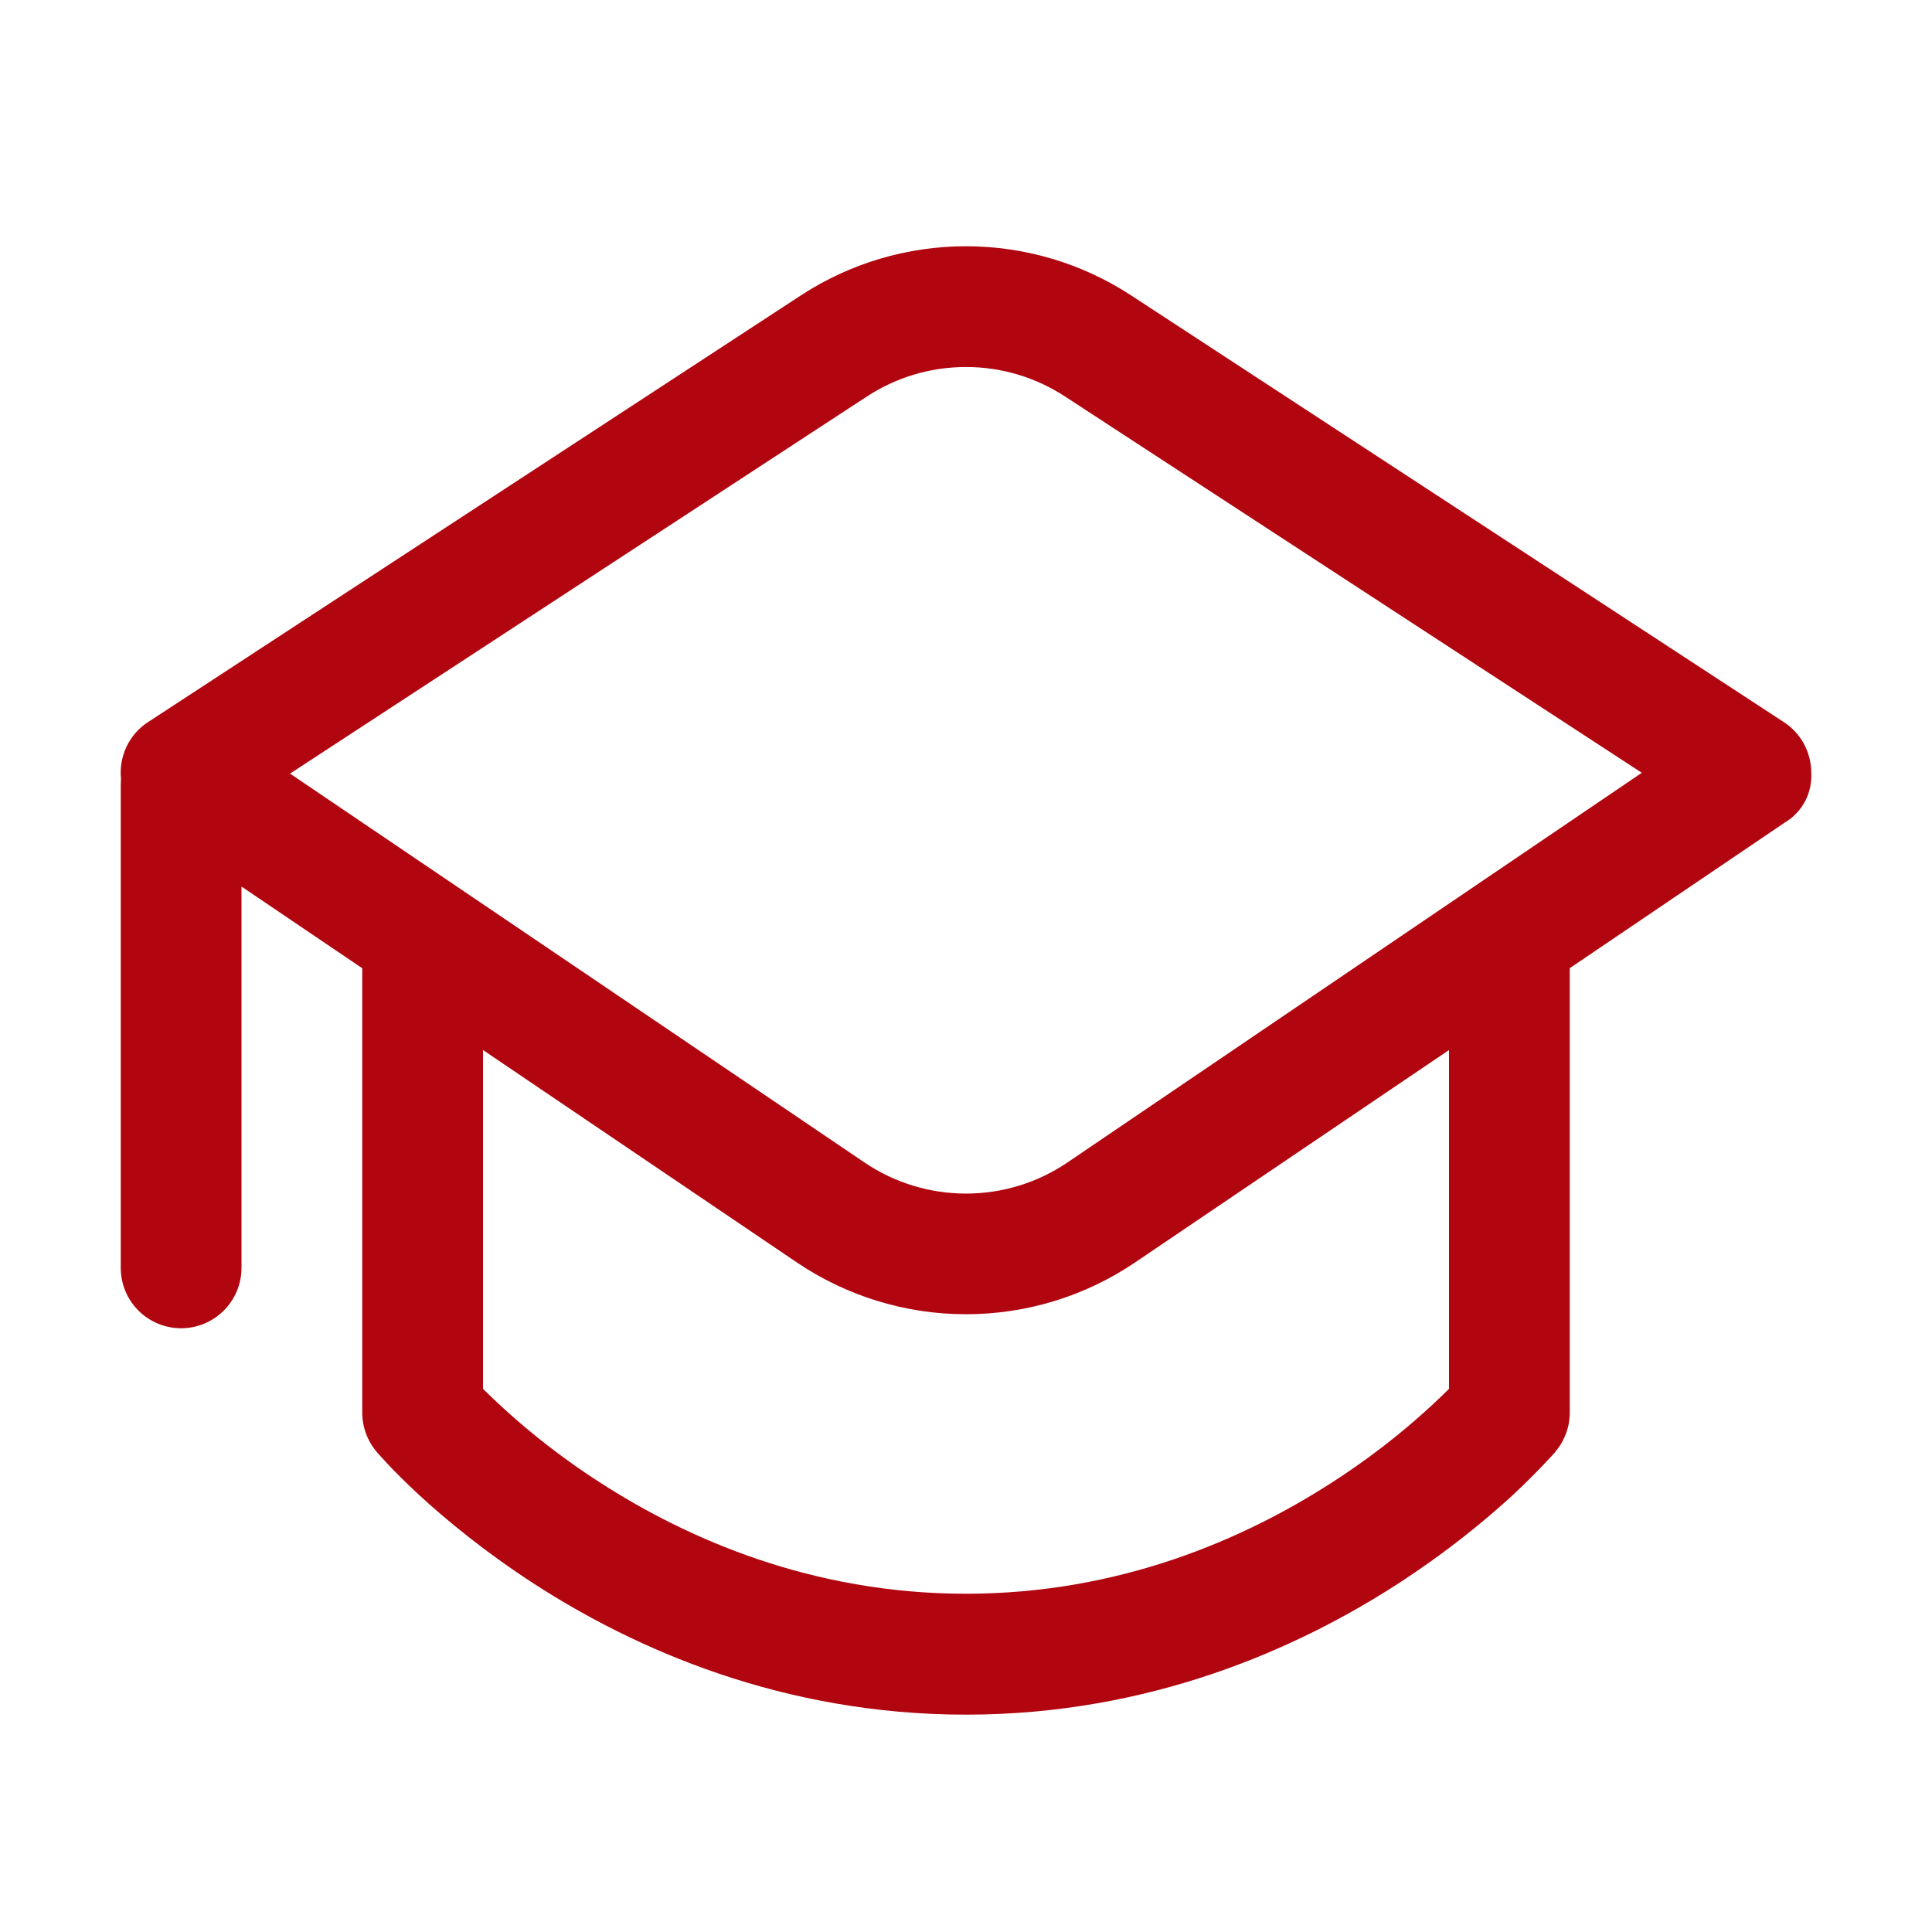 <svg width="24" height="24" viewBox="0 0 24 24" fill="none" xmlns="http://www.w3.org/2000/svg">
<path d="M14.052 3.67C13.442 3.271 12.729 3.059 12 3.059C11.271 3.059 10.558 3.271 9.948 3.67L1.839 8.97C1.723 9.045 1.631 9.151 1.572 9.275C1.513 9.399 1.489 9.538 1.503 9.675L1.5 9.75V15.75C1.5 15.949 1.579 16.14 1.719 16.28C1.86 16.421 2.051 16.5 2.25 16.5C2.449 16.5 2.639 16.421 2.78 16.28C2.921 16.14 3 15.949 3 15.75V11.013L4.5 12.028V17.548C4.5 17.727 4.564 17.9 4.68 18.036L4.683 18.04L4.692 18.051L4.722 18.084L4.824 18.195C4.912 18.288 5.04 18.417 5.205 18.57C5.535 18.874 6.019 19.276 6.643 19.68C7.888 20.484 9.717 21.3 12 21.3C14.283 21.3 16.11 20.484 17.356 19.68C17.98 19.276 18.465 18.874 18.795 18.57C18.962 18.414 19.123 18.252 19.278 18.084L19.308 18.051L19.317 18.04L19.32 18.037L19.321 18.034C19.436 17.899 19.5 17.727 19.5 17.55V12.027L22.17 10.219C22.277 10.156 22.365 10.063 22.424 9.953C22.482 9.842 22.508 9.717 22.5 9.592C22.499 9.469 22.467 9.347 22.408 9.238C22.348 9.13 22.263 9.037 22.159 8.97L14.052 3.67ZM18 13.044V17.253C17.94 17.313 17.865 17.384 17.776 17.467C17.394 17.819 16.981 18.137 16.543 18.418C15.463 19.114 13.917 19.798 12 19.798C10.083 19.798 8.535 19.114 7.456 18.418C6.932 18.081 6.444 17.691 6 17.253V13.044L9.898 15.682C10.519 16.102 11.251 16.326 12 16.326C12.749 16.326 13.481 16.102 14.101 15.682L18 13.044ZM10.768 4.926C11.134 4.686 11.562 4.559 12 4.559C12.437 4.559 12.865 4.686 13.231 4.926L20.395 9.6L13.261 14.44C12.889 14.693 12.45 14.827 12 14.827C11.55 14.827 11.111 14.693 10.738 14.44L3.603 9.61L10.768 4.926Z" fill="#B1060F"/>
</svg>
